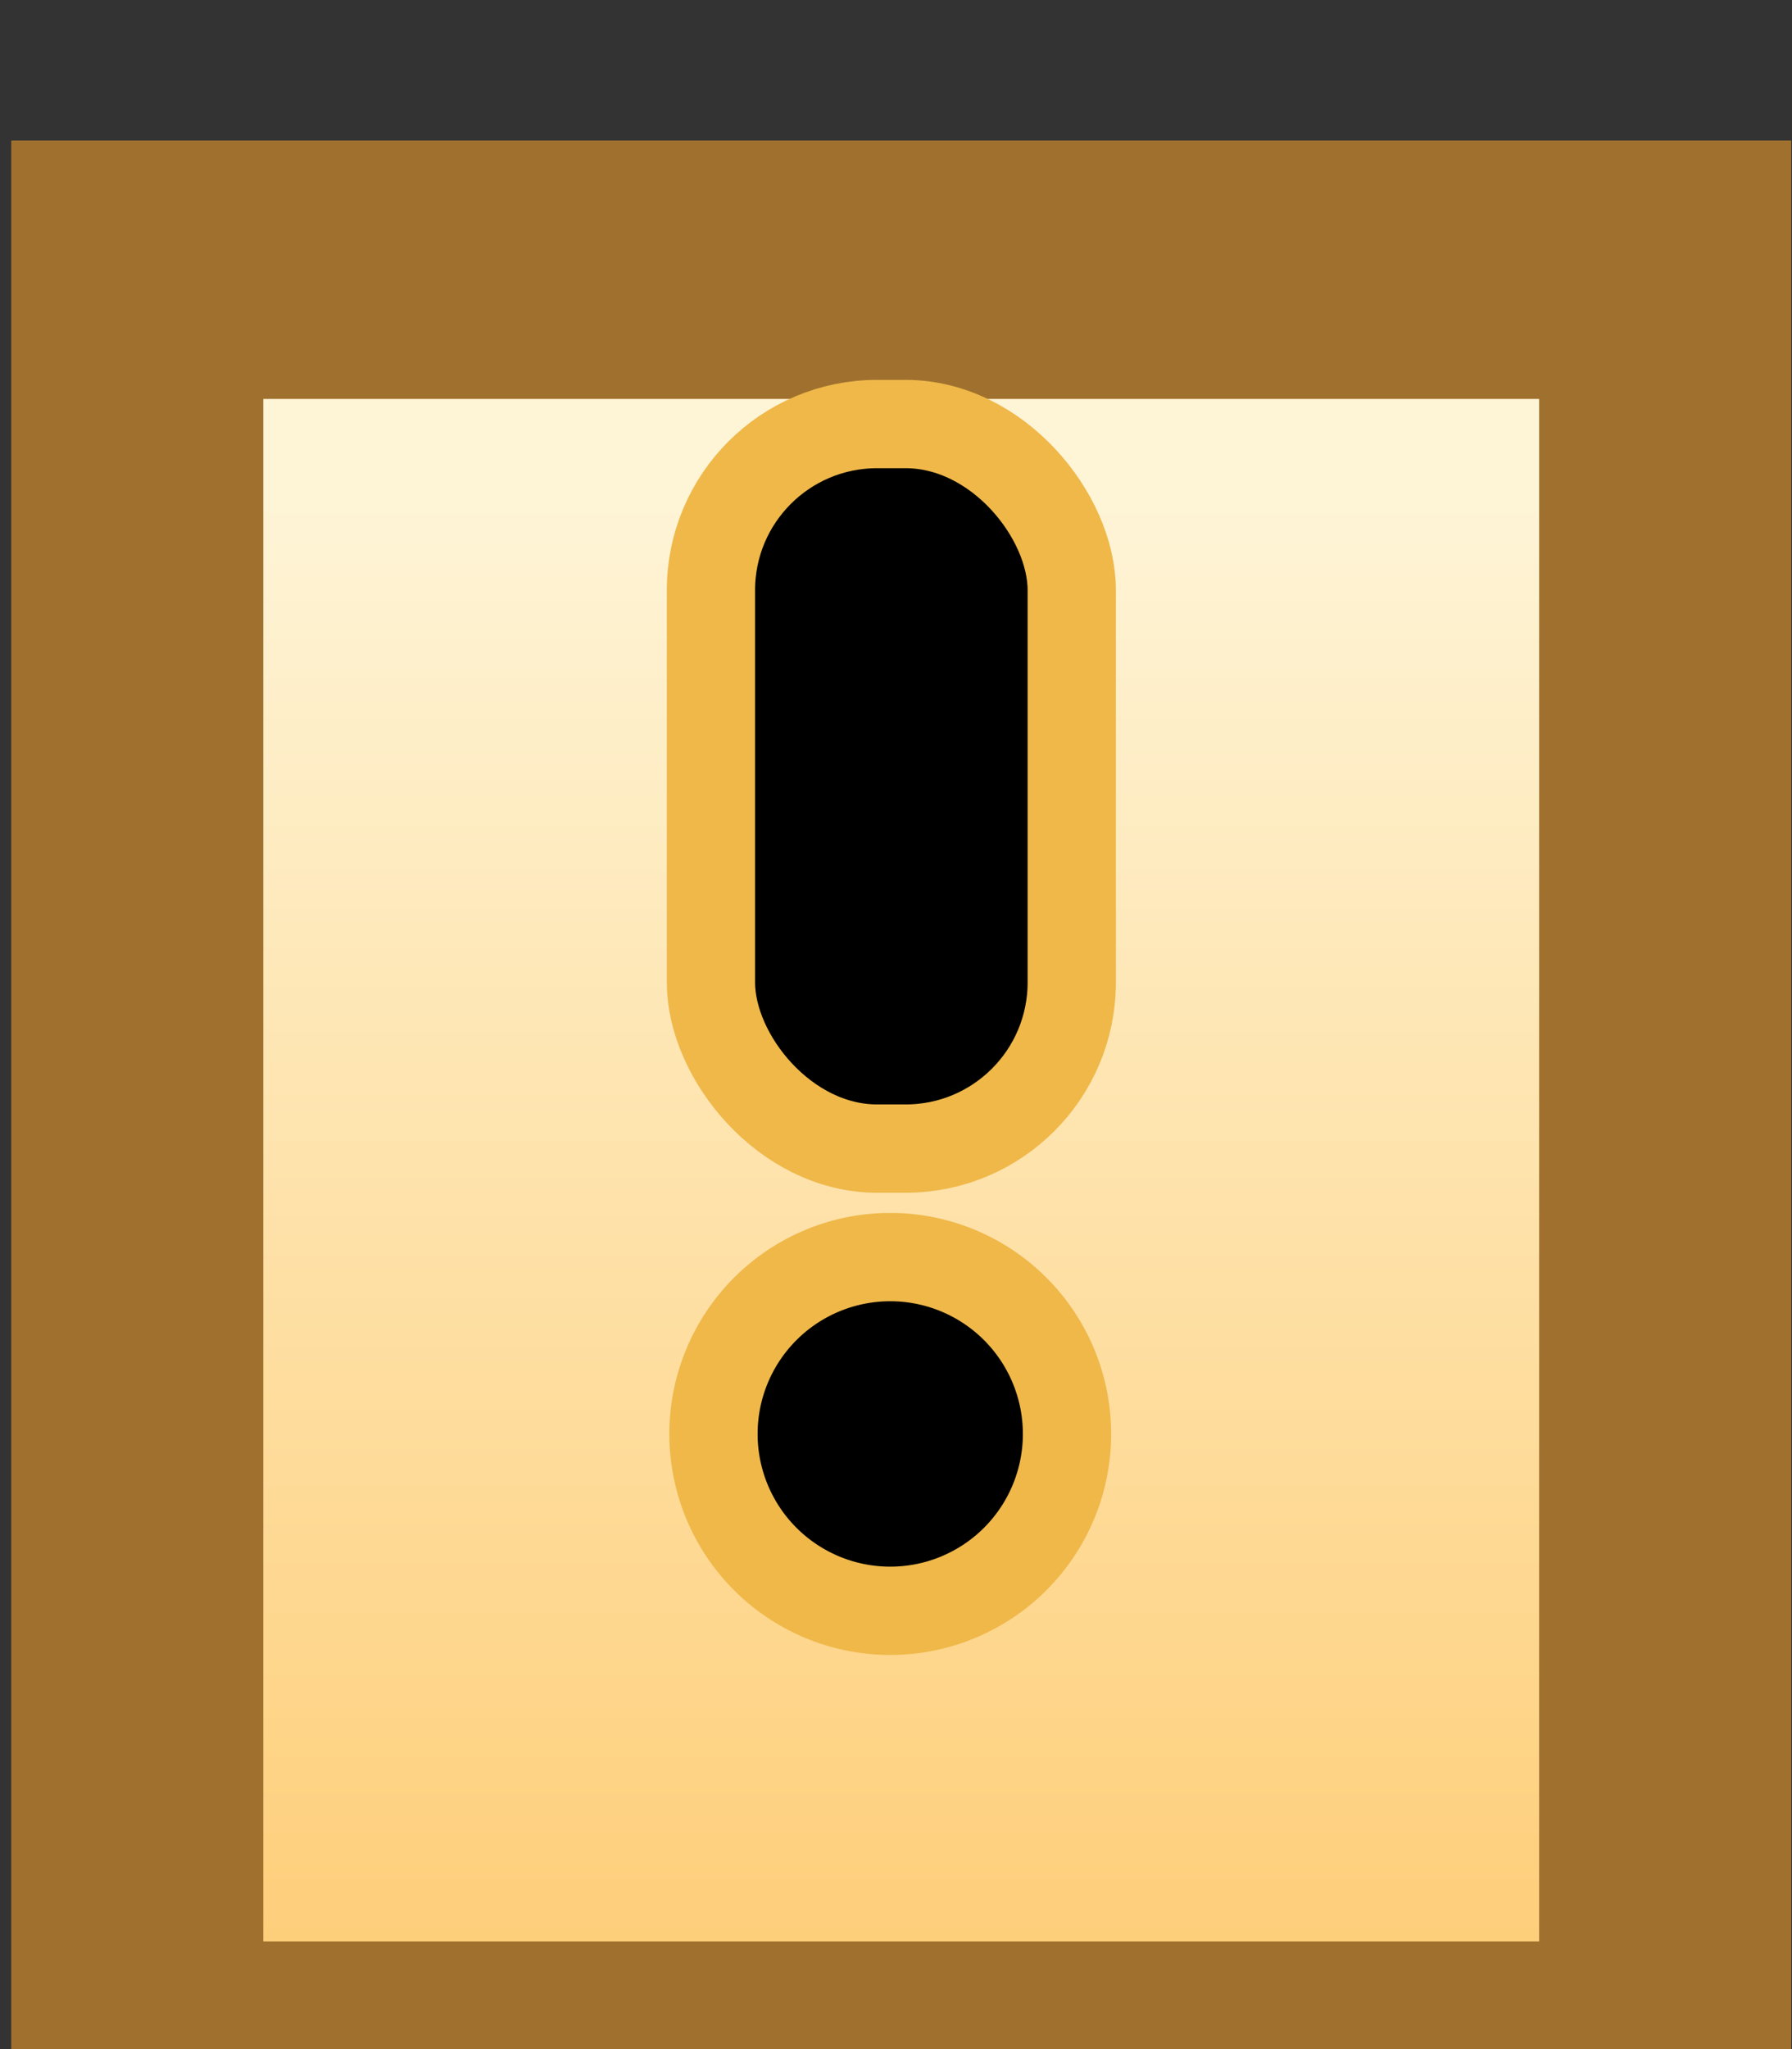 <?xml version="1.0" encoding="UTF-8" standalone="no"?>
<!-- Created with Inkscape (http://www.inkscape.org/) -->

<svg
   xmlns:dc="http://purl.org/dc/elements/1.1/"
   xmlns:cc="http://creativecommons.org/ns#"
   xmlns:rdf="http://www.w3.org/1999/02/22-rdf-syntax-ns#"
   xmlns:svg="http://www.w3.org/2000/svg"
   xmlns="http://www.w3.org/2000/svg"
   xmlns:xlink="http://www.w3.org/1999/xlink"
   xmlns:sodipodi="http://sodipodi.sourceforge.net/DTD/sodipodi-0.dtd"
   xmlns:inkscape="http://www.inkscape.org/namespaces/inkscape"
   width="7"
   height="8"
   id="svg2"
   version="1.1"
   inkscape:version="0.48.4 r9939"
   sodipodi:docname="linkwarn_ovr.svg">
  <rect width="100%" height="100%" fill="#333333" stroke="none"/>
  <defs
     id="defs4">
    <linearGradient
       inkscape:collect="always"
       id="linearGradient7332">
      <stop
         style="stop-color:#fef4d6;stop-opacity:1"
         offset="0"
         id="stop7334" />
      <stop
         style="stop-color:#fecc74;stop-opacity:1"
         offset="1"
         id="stop7336" />
    </linearGradient>
    <linearGradient
       inkscape:collect="always"
       xlink:href="#linearGradient7332"
       id="linearGradient7338"
       x1="21.307"
       y1="1035.071"
       x2="21.307"
       y2="1041.459"
       gradientUnits="userSpaceOnUse" />
    <linearGradient
       gradientUnits="userSpaceOnUse"
       y2="1056.547"
       x2="18.341"
       y1="1056.547"
       x1="14.256"
       id="linearGradient4896"
       xlink:href="#linearGradient4890"
       inkscape:collect="always" />
    <linearGradient
       inkscape:collect="always"
       xlink:href="#linearGradient4996-4"
       id="linearGradient5028"
       gradientUnits="userSpaceOnUse"
       gradientTransform="translate(38.469,55.035)"
       x1="13.903"
       y1="1062.135"
       x2="13.903"
       y2="1051.735" />
    <linearGradient
       id="linearGradient4996-4"
       inkscape:collect="always">
      <stop
         id="stop4998-5"
         offset="0"
         style="stop-color:#02468c;stop-opacity:1" />
      <stop
         id="stop5000-5"
         offset="1"
         style="stop-color:#0e62a4;stop-opacity:1" />
    </linearGradient>
    <linearGradient
       id="linearGradient4890">
      <stop
         id="stop4892"
         offset="0"
         style="stop-color:#2857bd;stop-opacity:1;" />
      <stop
         id="stop4894"
         offset="1"
         style="stop-color:#3d5384;stop-opacity:1;" />
    </linearGradient>
    <linearGradient
       inkscape:collect="always"
       xlink:href="#linearGradient7332"
       id="linearGradient9645"
       gradientUnits="userSpaceOnUse"
       x1="21.307"
       y1="1035.071"
       x2="21.307"
       y2="1041.459"
       gradientTransform="matrix(0.935,0,0,0.935,-14.572,69.045)" />
    <linearGradient
       inkscape:collect="always"
       xlink:href="#linearGradient4890"
       id="linearGradient9647"
       gradientUnits="userSpaceOnUse"
       x1="14.256"
       y1="1056.547"
       x2="18.341"
       y2="1056.547" />
    <linearGradient
       inkscape:collect="always"
       xlink:href="#linearGradient4890"
       id="linearGradient9653"
       gradientUnits="userSpaceOnUse"
       x1="14.256"
       y1="1056.547"
       x2="18.341"
       y2="1056.547" />
    <linearGradient
       inkscape:collect="always"
       xlink:href="#linearGradient4890"
       id="linearGradient9658"
       gradientUnits="userSpaceOnUse"
       x1="14.256"
       y1="1056.547"
       x2="18.341"
       y2="1056.547" />
  </defs>
  <sodipodi:namedview
     id="base"
     pagecolor="#ffffff"
     bordercolor="#666666"
     borderopacity="1.0"
     inkscape:pageopacity="0.0"
     inkscape:pageshadow="2"
     inkscape:zoom="45.254834"
     inkscape:cx="3.5511943"
     inkscape:cy="4.8566546"
     inkscape:document-units="px"
     inkscape:current-layer="layer1"
     showgrid="true"
     inkscape:window-width="980"
     inkscape:window-height="1265"
     inkscape:window-x="1297"
     inkscape:window-y="204"
     inkscape:window-maximized="0"
     showguides="true"
     inkscape:guide-bbox="true"
     inkscape:snap-global="false">
    <inkscape:grid
       type="xygrid"
       id="grid4175" />
  </sodipodi:namedview>
  <g
     inkscape:label="Layer 1"
     inkscape:groupmode="layer"
     id="layer1"
     style="display:inline"
     transform="translate(0,-1044.362)">
    <g
       style="display:inline"
       id="g8472"
       transform="matrix(0.935,0,0,0.935,-14.572,69.045)">
      <g
         transform="matrix(1.053,0,0,1.079,13.625,-73.517)"
         style="display:inline"
         id="layer1-9"
         inkscape:label="Layer 1">
        <rect
           style="fill:url(#linearGradient9645);fill-opacity:1;stroke:#a0712e;stroke-width:1;stroke-opacity:1"
           id="rect4179"
           width="6.062"
           height="6.969"
           x="2.406"
           y="1035.925" />
      </g>
    </g>
    <g
       id="g9683"
       style="fill:#000000;fill-opacity:1;stroke:#efb849;stroke-opacity:1"
       transform="matrix(0.431,0,0,0.431,4.377,597.878)">
      <path
         sodipodi:type="arc"
         style="font-size:15.072px;font-style:normal;font-variant:normal;font-weight:900;font-stretch:normal;text-align:start;line-height:125%;letter-spacing:0px;word-spacing:0px;writing-mode:lr-tb;text-anchor:start;fill:#000000;fill-opacity:1;stroke:#efb849;stroke-width:0.8;stroke-miterlimit:4;stroke-opacity:1;stroke-dasharray:none;stroke-dashoffset:0;display:inline;font-family:Kozuka Mincho Pr6N H;-inkscape-font-specification:Kozuka Mincho Pr6N H Heavy"
         id="path4142"
         sodipodi:cx="7.9660001"
         sodipodi:cy="11.967281"
         sodipodi:rx="1.6020389"
         sodipodi:ry="1.6020389"
         d="m 9.568,11.967 a 1.602,1.602 0 1 1 -3.204,0 1.602,1.602 0 1 1 3.204,0 z"
         transform="translate(-10.053,1036.948)" />
      <rect
         style="font-size:15.072px;font-style:normal;font-variant:normal;font-weight:900;font-stretch:normal;text-align:start;line-height:125%;letter-spacing:0px;word-spacing:0px;writing-mode:lr-tb;text-anchor:start;fill:#000000;fill-opacity:1;stroke:#efb849;stroke-width:0.8;stroke-miterlimit:4;stroke-opacity:1;stroke-dasharray:none;stroke-dashoffset:0;display:inline;font-family:Kozuka Mincho Pr6N H;-inkscape-font-specification:Kozuka Mincho Pr6N H Heavy"
         id="rect4912"
         width="3.27"
         height="6.563"
         x="-3.712"
         y="1039.767"
         ry="1.505" />
    </g>
  </g>
</svg>
